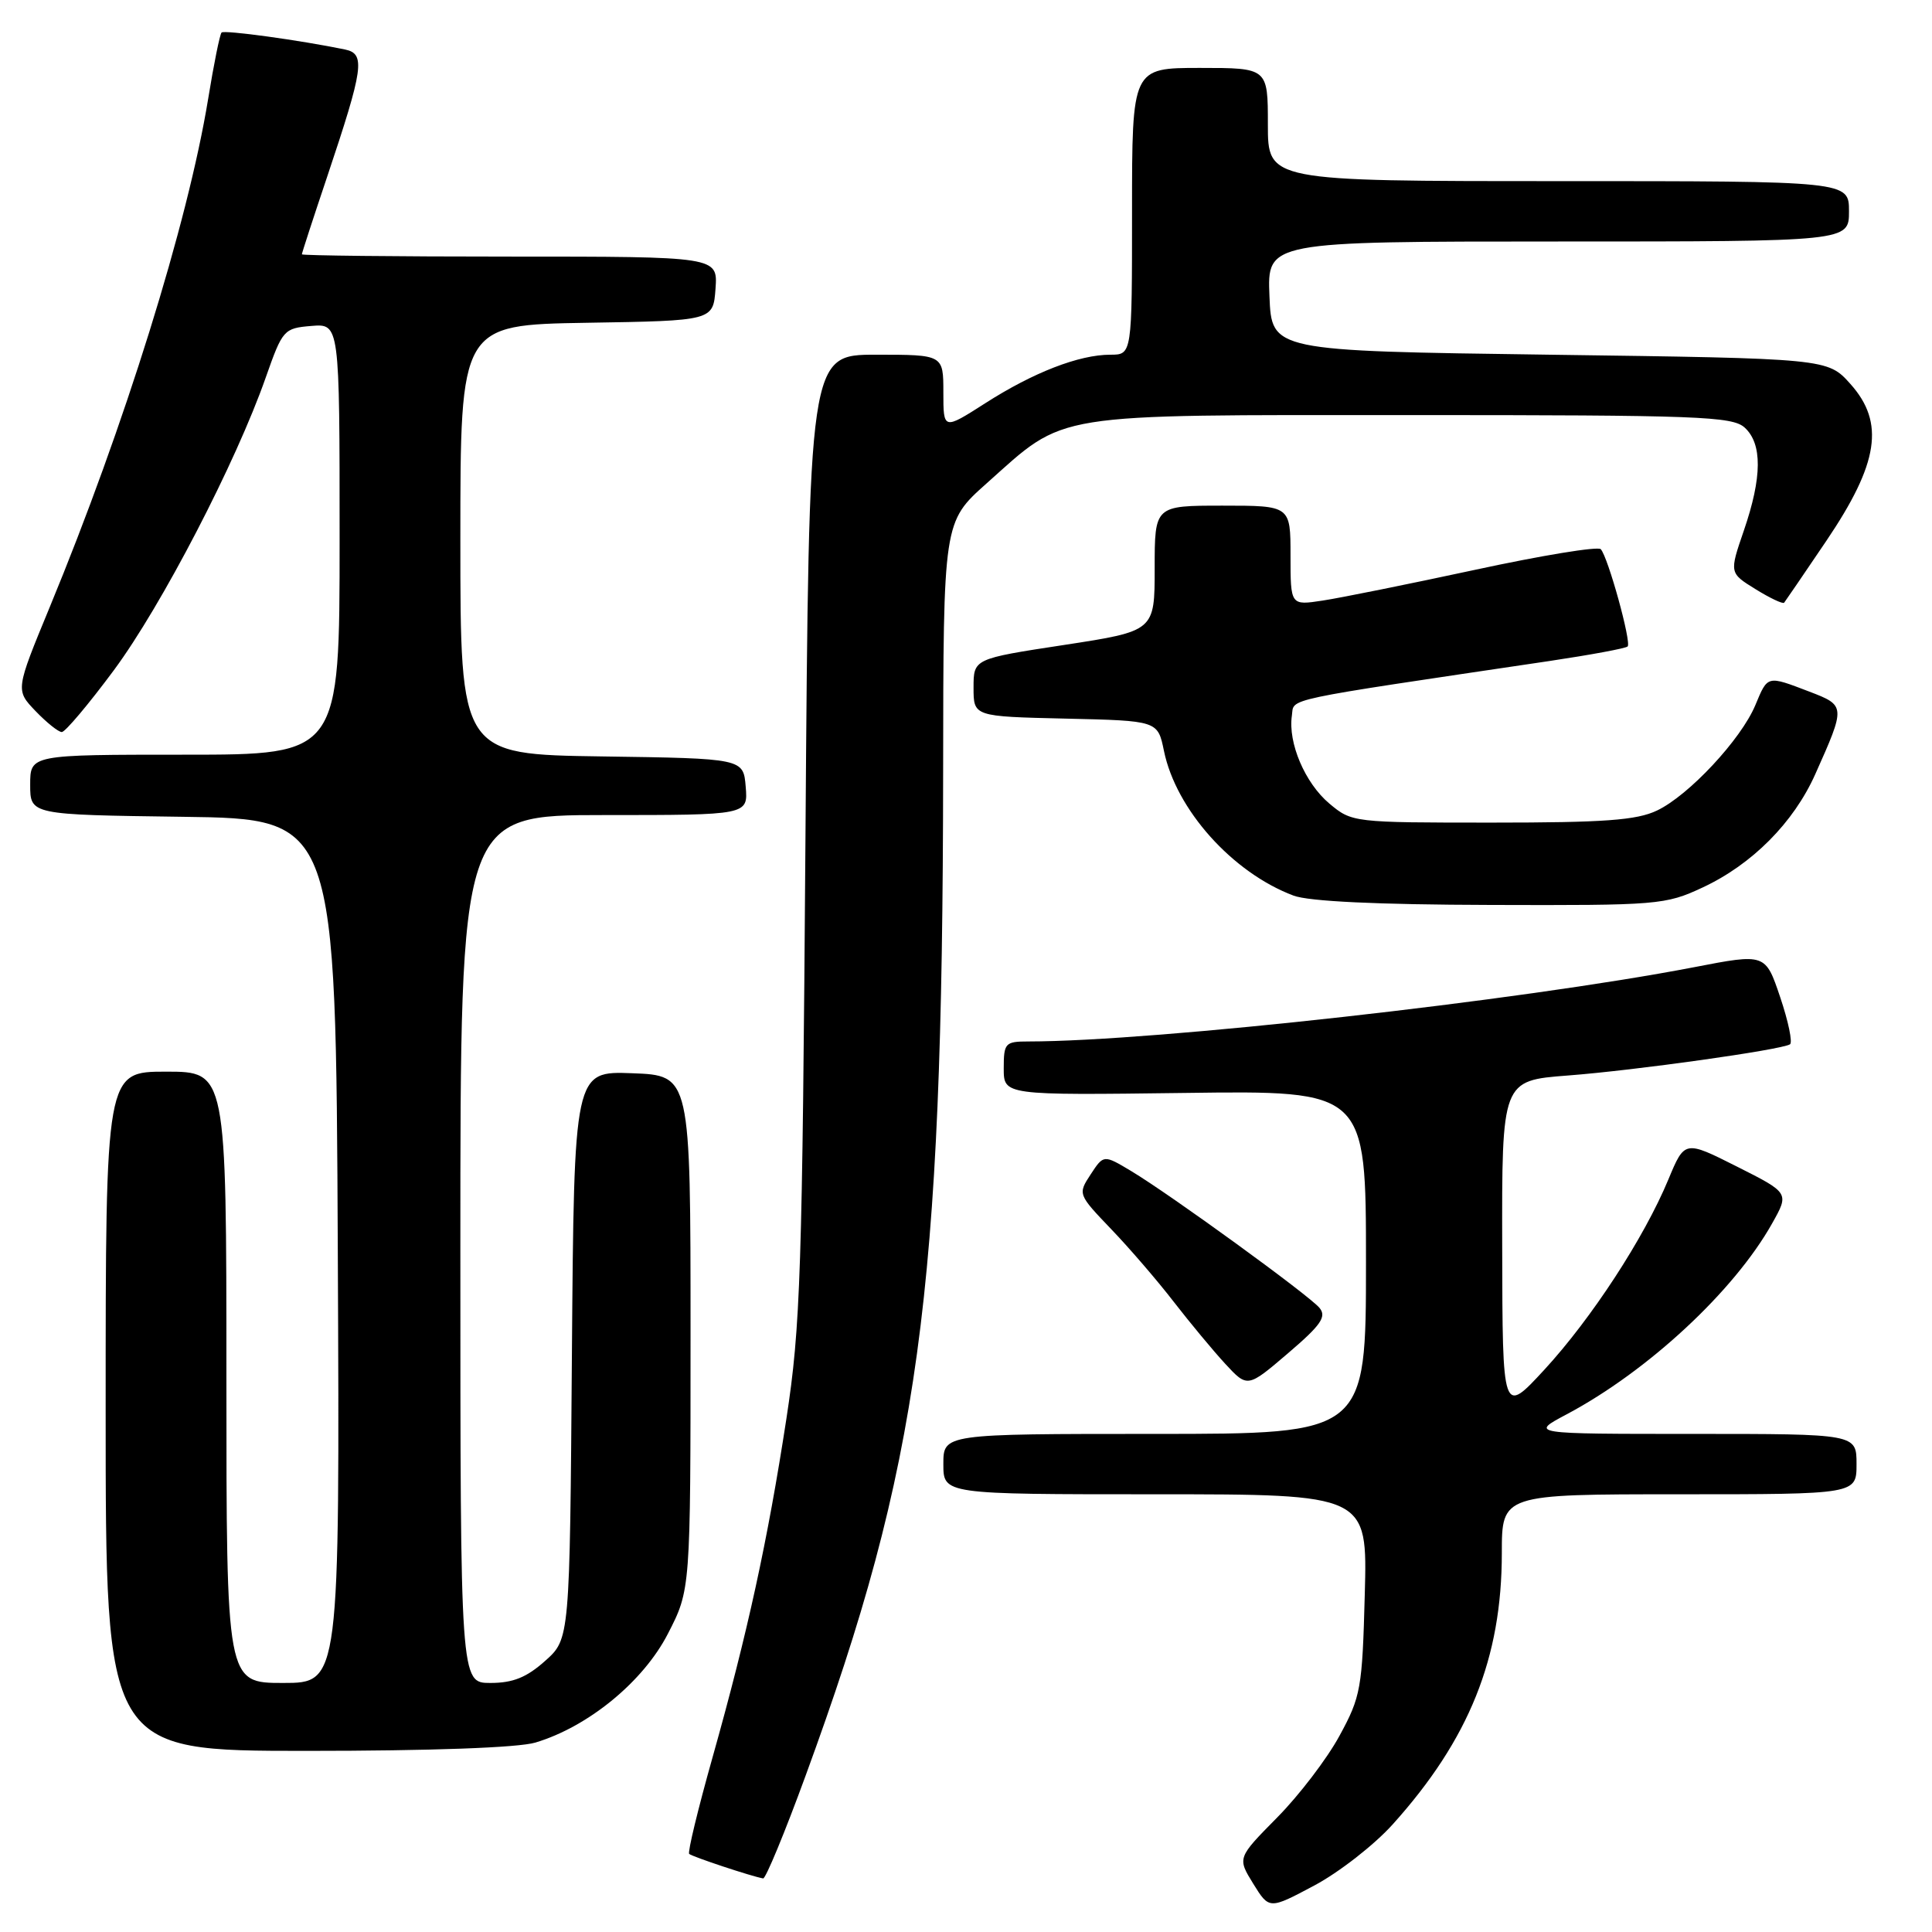 <?xml version="1.0" encoding="UTF-8" standalone="no"?>
<!DOCTYPE svg PUBLIC "-//W3C//DTD SVG 1.1//EN" "http://www.w3.org/Graphics/SVG/1.1/DTD/svg11.dtd" >
<svg xmlns="http://www.w3.org/2000/svg" xmlns:xlink="http://www.w3.org/1999/xlink" version="1.1" viewBox="0 0 256 256">
 <g >
 <path fill="currentColor"
d=" M 184.54 241.74 C 194.67 230.48 199.00 219.70 199.00 205.79 C 199.00 198.00 199.00 198.00 222.50 198.00 C 246.00 198.00 246.00 198.00 246.00 194.00 C 246.00 190.00 246.00 190.00 224.35 190.00 C 202.70 190.00 202.70 190.00 207.60 187.40 C 218.36 181.68 229.78 171.08 234.81 162.12 C 237.09 158.07 237.09 158.07 230.16 154.58 C 223.23 151.09 223.23 151.09 221.07 156.28 C 217.86 164.02 210.86 174.74 204.63 181.50 C 199.09 187.50 199.09 187.50 199.05 165.34 C 199.00 143.18 199.00 143.18 207.75 142.51 C 216.70 141.83 235.96 139.12 237.18 138.38 C 237.55 138.15 236.97 135.35 235.89 132.15 C 233.93 126.33 233.93 126.33 224.47 128.16 C 201.33 132.61 153.10 137.99 136.25 138.00 C 133.19 138.00 133.00 138.21 133.00 141.57 C 133.00 145.13 133.00 145.13 157.00 144.82 C 181.00 144.50 181.00 144.50 181.00 167.25 C 181.00 190.00 181.00 190.00 153.00 190.00 C 125.00 190.00 125.00 190.00 125.00 194.00 C 125.00 198.00 125.00 198.00 153.10 198.00 C 181.20 198.00 181.20 198.00 180.84 211.25 C 180.51 223.74 180.32 224.81 177.49 230.00 C 175.85 233.03 172.13 237.90 169.22 240.84 C 163.95 246.18 163.95 246.18 166.06 249.60 C 168.18 253.02 168.18 253.02 174.15 249.84 C 177.44 248.09 182.11 244.44 184.54 241.74 Z  M 106.76 235.25 C 121.86 194.01 124.91 171.71 124.97 102.33 C 125.00 69.16 125.00 69.16 130.72 64.06 C 141.38 54.56 138.67 55.00 186.99 55.00 C 225.00 55.00 229.53 55.17 231.17 56.65 C 233.53 58.79 233.50 63.23 231.07 70.30 C 229.14 75.92 229.14 75.92 232.62 78.07 C 234.54 79.26 236.24 80.06 236.41 79.86 C 236.57 79.66 239.09 75.97 242.01 71.65 C 248.94 61.39 249.77 56.01 245.20 50.89 C 242.17 47.50 242.17 47.50 205.33 47.00 C 168.50 46.50 168.50 46.50 168.21 39.25 C 167.91 32.00 167.91 32.00 206.46 32.00 C 245.00 32.00 245.00 32.00 245.00 28.00 C 245.00 24.00 245.00 24.00 206.50 24.00 C 168.00 24.00 168.00 24.00 168.00 16.50 C 168.00 9.00 168.00 9.00 159.00 9.00 C 150.00 9.00 150.00 9.00 150.00 28.00 C 150.00 47.00 150.00 47.00 147.13 47.00 C 142.98 47.00 136.92 49.35 130.55 53.43 C 125.00 56.98 125.00 56.98 125.00 51.99 C 125.00 47.00 125.00 47.00 116.09 47.00 C 107.19 47.00 107.19 47.00 106.73 110.75 C 106.31 168.80 106.08 175.71 104.20 188.00 C 101.71 204.22 99.07 216.32 94.41 232.88 C 92.49 239.69 91.10 245.43 91.32 245.65 C 91.68 246.01 99.70 248.67 101.12 248.90 C 101.45 248.96 104.00 242.81 106.76 235.25 Z  M 70.94 230.90 C 77.96 228.80 85.25 222.81 88.50 216.48 C 91.50 210.65 91.50 210.65 91.50 176.57 C 91.50 142.50 91.50 142.50 83.78 142.21 C 76.07 141.92 76.07 141.92 75.78 179.54 C 75.50 217.17 75.50 217.17 72.23 220.08 C 69.78 222.27 67.97 223.00 64.98 223.00 C 61.00 223.00 61.00 223.00 61.00 165.50 C 61.00 108.00 61.00 108.00 80.06 108.00 C 99.12 108.00 99.12 108.00 98.81 104.25 C 98.50 100.50 98.50 100.50 79.75 100.23 C 61.00 99.96 61.00 99.96 61.00 71.50 C 61.00 43.05 61.00 43.05 77.75 42.77 C 94.50 42.50 94.50 42.50 94.81 38.25 C 95.11 34.00 95.11 34.00 67.56 34.00 C 52.40 34.00 40.00 33.86 40.00 33.70 C 40.00 33.53 41.50 28.92 43.34 23.45 C 48.19 8.98 48.45 7.13 45.72 6.56 C 39.77 5.33 29.72 3.95 29.36 4.31 C 29.13 4.53 28.33 8.49 27.58 13.11 C 24.88 29.58 16.50 56.47 6.58 80.47 C 2.05 91.44 2.05 91.44 4.71 94.22 C 6.18 95.75 7.74 97.00 8.19 97.00 C 8.64 97.00 11.75 93.31 15.10 88.79 C 21.41 80.27 31.27 61.28 35.22 50.00 C 37.44 43.69 37.61 43.49 41.25 43.19 C 45.00 42.88 45.00 42.88 45.00 71.44 C 45.00 100.00 45.00 100.00 24.50 100.00 C 4.00 100.00 4.00 100.00 4.00 103.98 C 4.00 107.96 4.00 107.96 24.25 108.23 C 44.50 108.50 44.50 108.50 44.76 165.75 C 45.02 223.00 45.02 223.00 37.51 223.00 C 30.00 223.00 30.00 223.00 30.00 182.50 C 30.00 142.00 30.00 142.00 22.00 142.00 C 14.00 142.00 14.00 142.00 14.00 187.00 C 14.00 232.00 14.00 232.00 40.63 232.00 C 57.10 232.00 68.67 231.58 70.94 230.90 Z  M 174.84 173.30 C 173.44 171.62 155.12 158.31 149.87 155.16 C 146.24 152.99 146.24 152.99 144.52 155.61 C 142.81 158.22 142.83 158.26 147.24 162.87 C 149.68 165.41 153.41 169.75 155.53 172.50 C 157.66 175.25 160.72 178.94 162.34 180.70 C 165.30 183.90 165.30 183.90 170.66 179.32 C 175.04 175.58 175.81 174.47 174.84 173.30 Z  M 225.60 117.60 C 232.15 114.55 237.66 109.01 240.53 102.59 C 244.57 93.55 244.57 93.49 239.74 91.64 C 234.11 89.49 234.25 89.46 232.59 93.44 C 230.69 97.99 223.76 105.41 219.56 107.40 C 216.86 108.69 212.56 109.00 197.68 109.00 C 179.31 109.00 179.13 108.98 176.14 106.47 C 172.92 103.76 170.65 98.43 171.18 94.83 C 171.52 92.46 169.21 92.95 205.36 87.58 C 210.78 86.77 215.42 85.91 215.67 85.66 C 216.20 85.13 213.08 73.83 212.11 72.77 C 211.75 72.37 204.26 73.60 195.47 75.50 C 186.69 77.39 177.59 79.23 175.25 79.58 C 171.00 80.23 171.00 80.23 171.00 73.61 C 171.00 67.00 171.00 67.00 162.00 67.00 C 153.00 67.00 153.00 67.00 153.00 75.31 C 153.00 83.62 153.00 83.62 141.00 85.46 C 129.00 87.29 129.00 87.29 129.00 91.12 C 129.00 94.94 129.00 94.94 141.21 95.22 C 153.41 95.50 153.41 95.50 154.23 99.50 C 155.83 107.28 163.29 115.62 171.39 118.67 C 173.42 119.44 182.49 119.87 197.50 119.91 C 219.69 119.98 220.68 119.90 225.60 117.60 Z "/>
</g>
</svg>